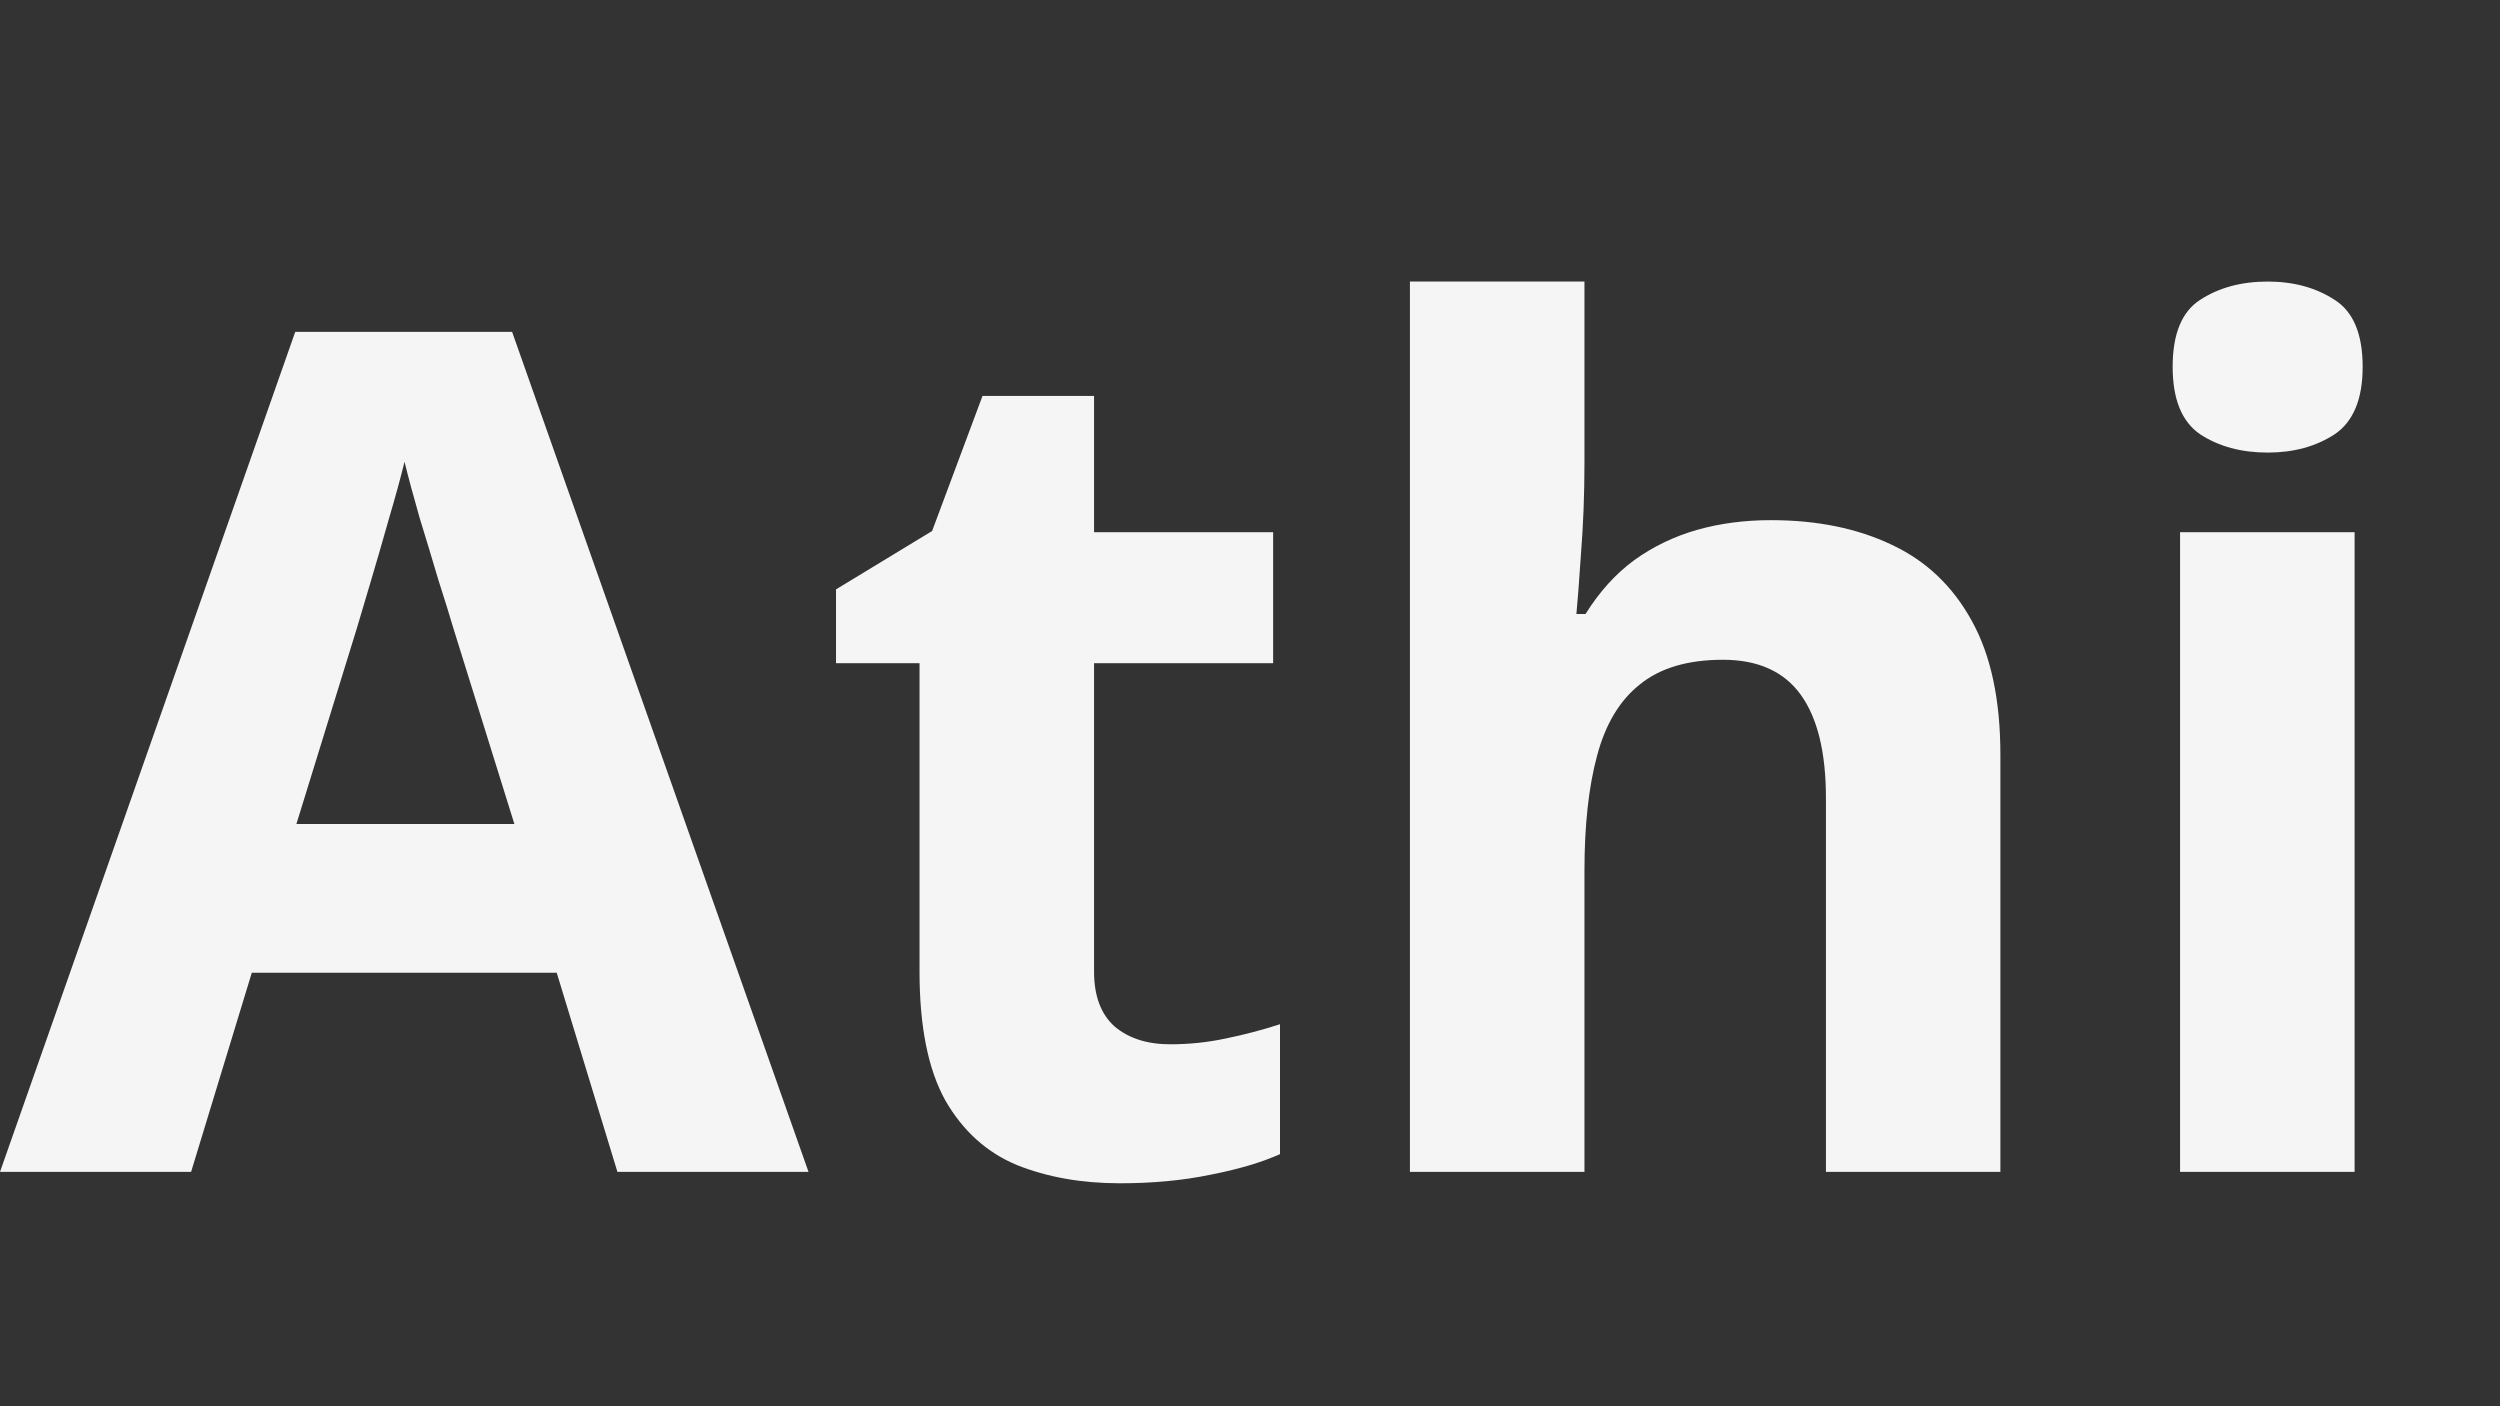 <svg width="32" height="18" viewBox="0 0 32 18" fill="none" xmlns="http://www.w3.org/2000/svg">
<rect x="0" y="0" width="32" height="18" fill="#333333" stroke="none"/>
<path d="M7.903 15L7.126 12.451H3.223L2.446 15H0L3.779 4.248H6.555L10.349 15H7.903ZM6.584 10.547L5.808 8.057C5.759 7.891 5.693 7.678 5.61 7.419C5.532 7.156 5.452 6.89 5.369 6.621C5.291 6.348 5.227 6.111 5.178 5.911C5.129 6.111 5.061 6.36 4.973 6.658C4.89 6.951 4.81 7.229 4.731 7.493C4.653 7.756 4.597 7.944 4.563 8.057L3.794 10.547H6.584ZM14.978 13.367C15.222 13.367 15.459 13.342 15.688 13.293C15.923 13.245 16.155 13.184 16.384 13.11V14.773C16.145 14.88 15.847 14.968 15.491 15.037C15.139 15.11 14.753 15.146 14.334 15.146C13.845 15.146 13.406 15.068 13.015 14.912C12.629 14.751 12.324 14.475 12.1 14.085C11.88 13.689 11.77 13.14 11.77 12.437V8.489H10.701V7.544L11.931 6.797L12.576 5.068H14.004V6.812H16.296V8.489H14.004V12.437C14.004 12.749 14.092 12.983 14.268 13.14C14.448 13.291 14.685 13.367 14.978 13.367ZM20.281 3.604V5.925C20.281 6.331 20.266 6.716 20.237 7.083C20.212 7.449 20.193 7.708 20.178 7.859H20.295C20.471 7.576 20.679 7.346 20.918 7.17C21.162 6.995 21.431 6.865 21.724 6.782C22.017 6.699 22.331 6.658 22.669 6.658C23.259 6.658 23.774 6.763 24.214 6.973C24.653 7.178 24.995 7.502 25.239 7.947C25.483 8.386 25.605 8.958 25.605 9.661V15H23.372V10.217C23.372 9.631 23.264 9.189 23.049 8.892C22.834 8.594 22.502 8.445 22.053 8.445C21.604 8.445 21.25 8.55 20.991 8.76C20.732 8.965 20.549 9.27 20.442 9.675C20.334 10.076 20.281 10.566 20.281 11.148V15H18.047V3.604H20.281ZM30.139 6.812V15H27.905V6.812H30.139ZM29.026 3.604C29.358 3.604 29.644 3.682 29.883 3.838C30.122 3.989 30.242 4.275 30.242 4.695C30.242 5.11 30.122 5.398 29.883 5.559C29.644 5.715 29.358 5.793 29.026 5.793C28.689 5.793 28.401 5.715 28.162 5.559C27.927 5.398 27.81 5.11 27.81 4.695C27.81 4.275 27.927 3.989 28.162 3.838C28.401 3.682 28.689 3.604 29.026 3.604Z" fill="#F5F5F5"/>
</svg>
